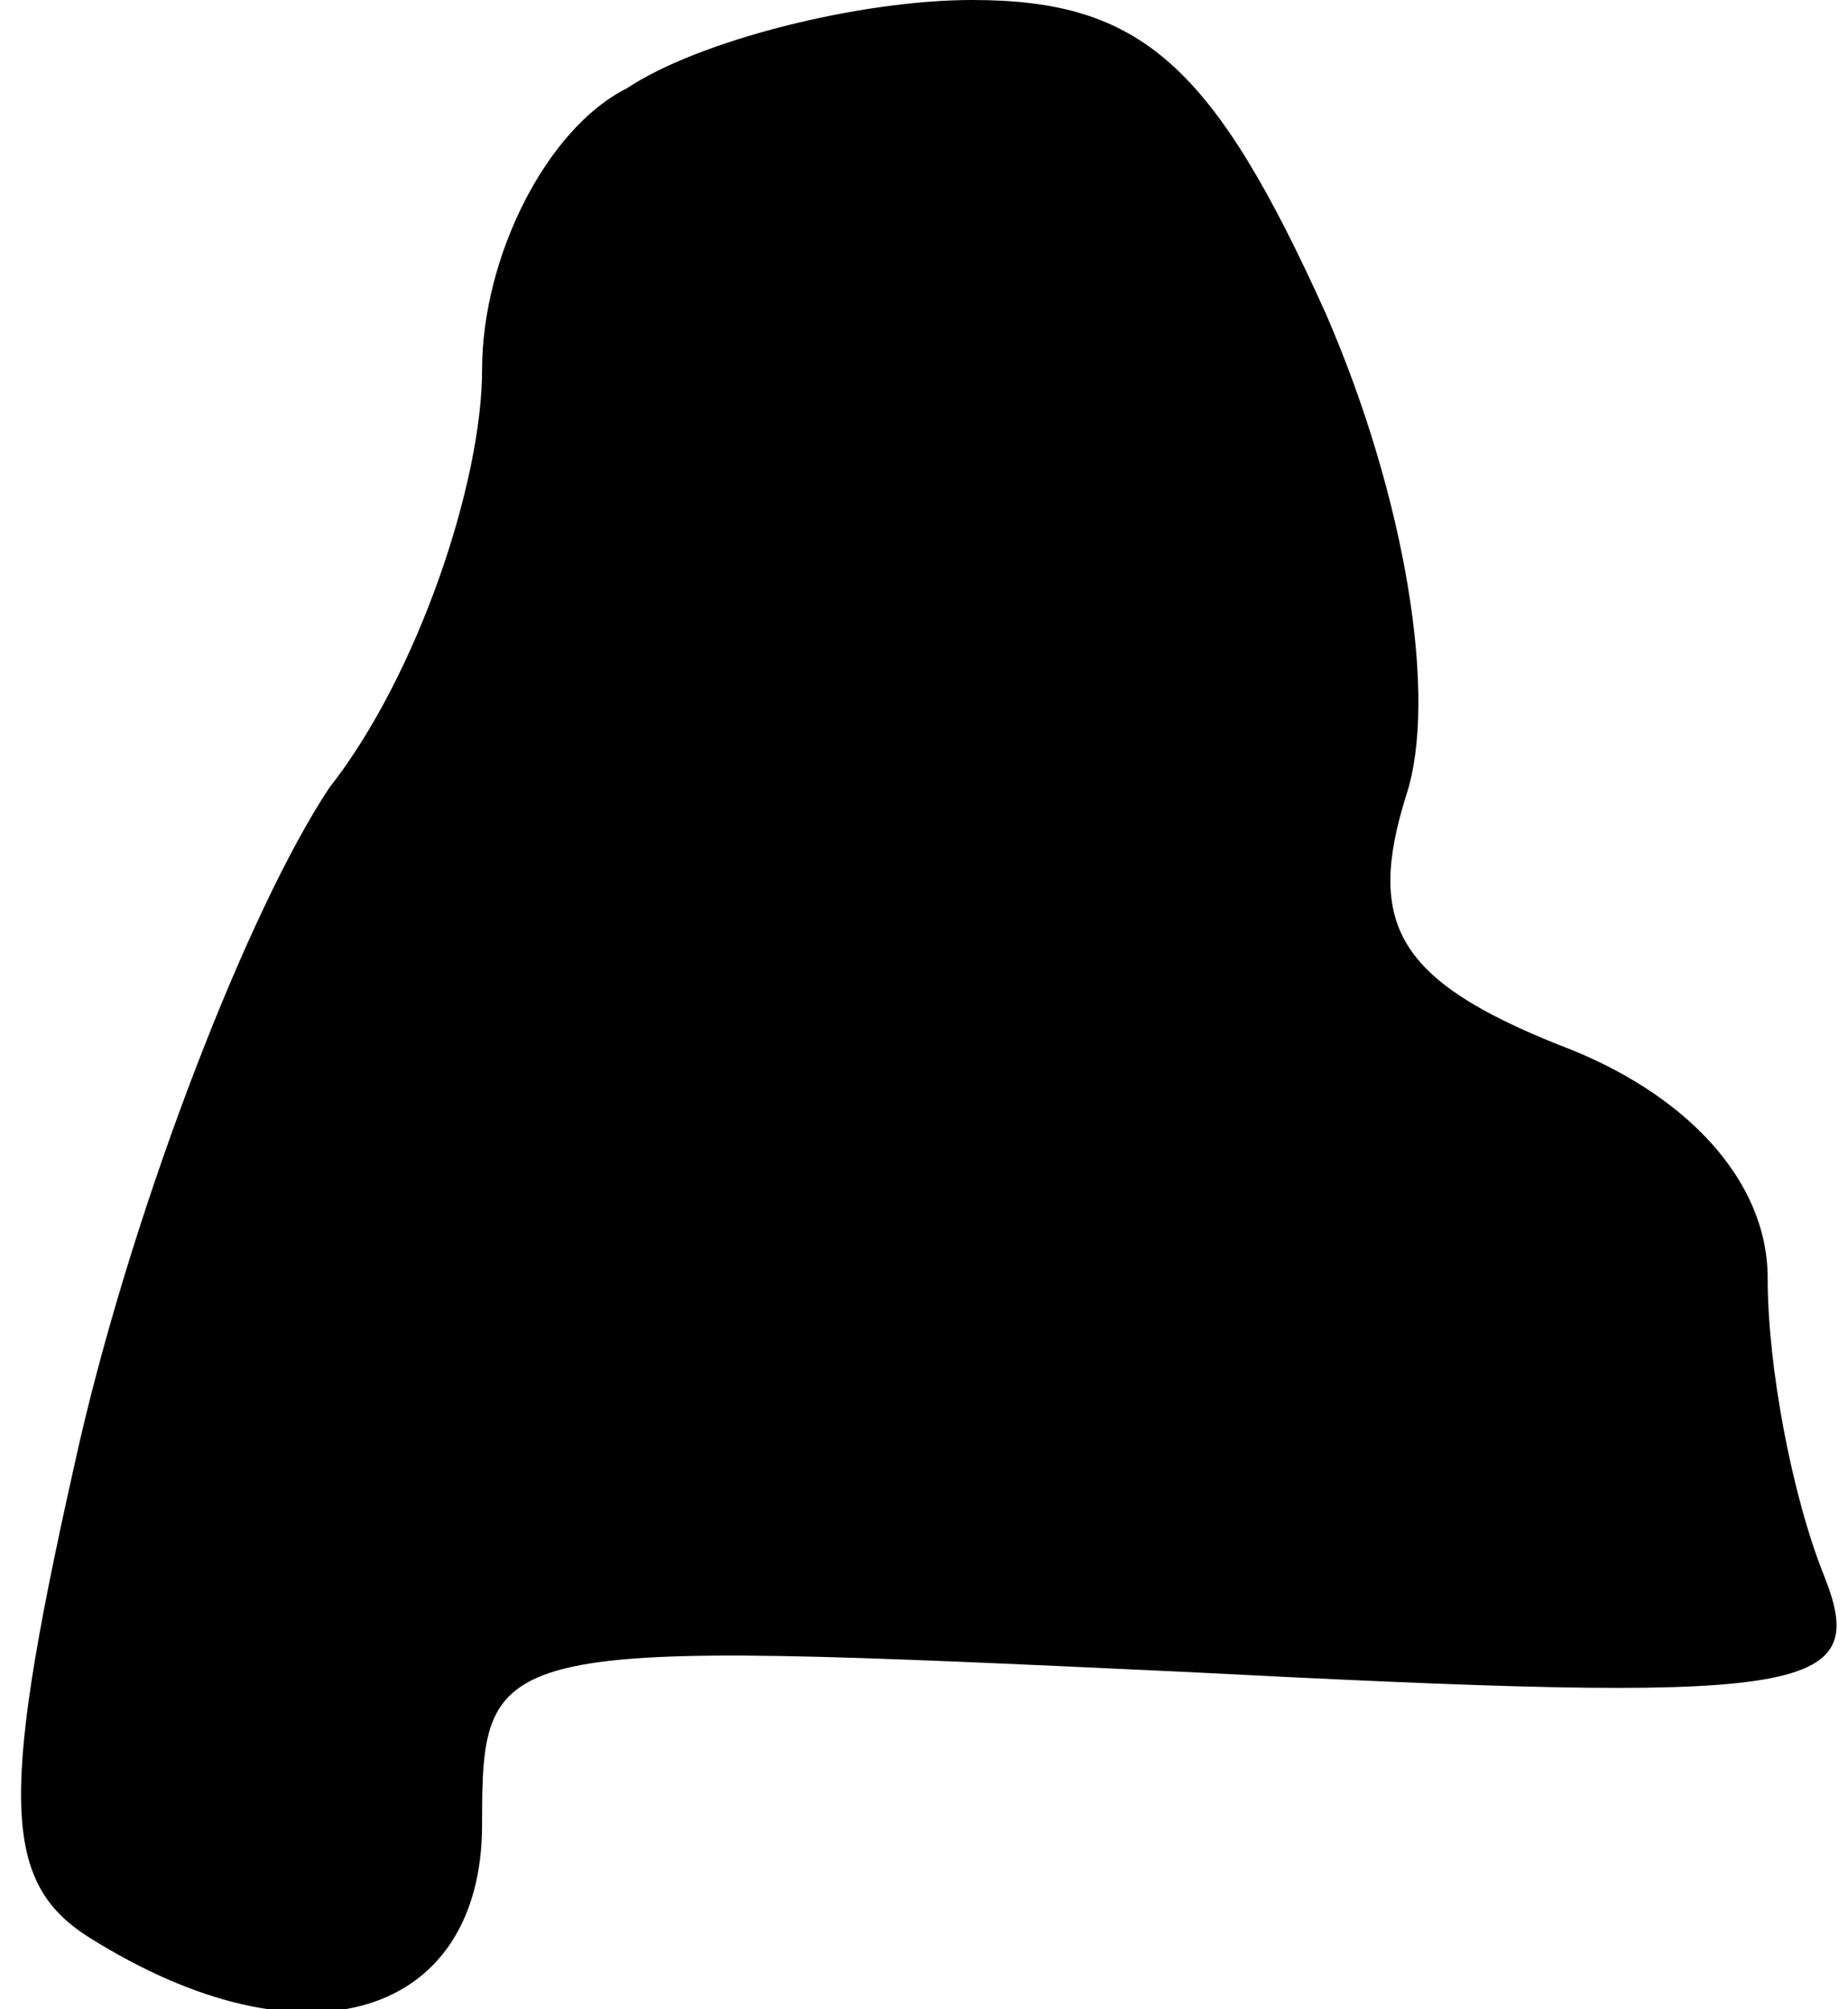 <?xml version="1.0" standalone="no"?>
<!DOCTYPE svg PUBLIC "-//W3C//DTD SVG 20010904//EN"
 "http://www.w3.org/TR/2001/REC-SVG-20010904/DTD/svg10.dtd">
<svg version="1.0" xmlns="http://www.w3.org/2000/svg"
 width="23pt" height="25pt" viewBox="0 0 23 25"
 preserveAspectRatio="xMidYMid meet">
<g transform="translate(0,25) scale(0.1,-0.1)"
fill="#000000" stroke="none">
<path fill="#000000" stroke="none" d="M78 239 c-10 -5 -18 -21 -18 -35 0 -14
-8 -38 -19 -52 -10 -15 -24 -51 -31 -81 -10 -44 -10 -55 1 -62 27 -17 49 -10
49 14 0 23 1 23 87 19 78 -4 86 -3 80 12 -4 10 -7 26 -7 37 0 12 -10 23 -26
29 -20 8 -24 15 -19 31 4 12 0 37 -10 60 -14 31 -23 39 -44 39 -14 0 -34 -5
-43 -11z"/>
</g>
</svg>
